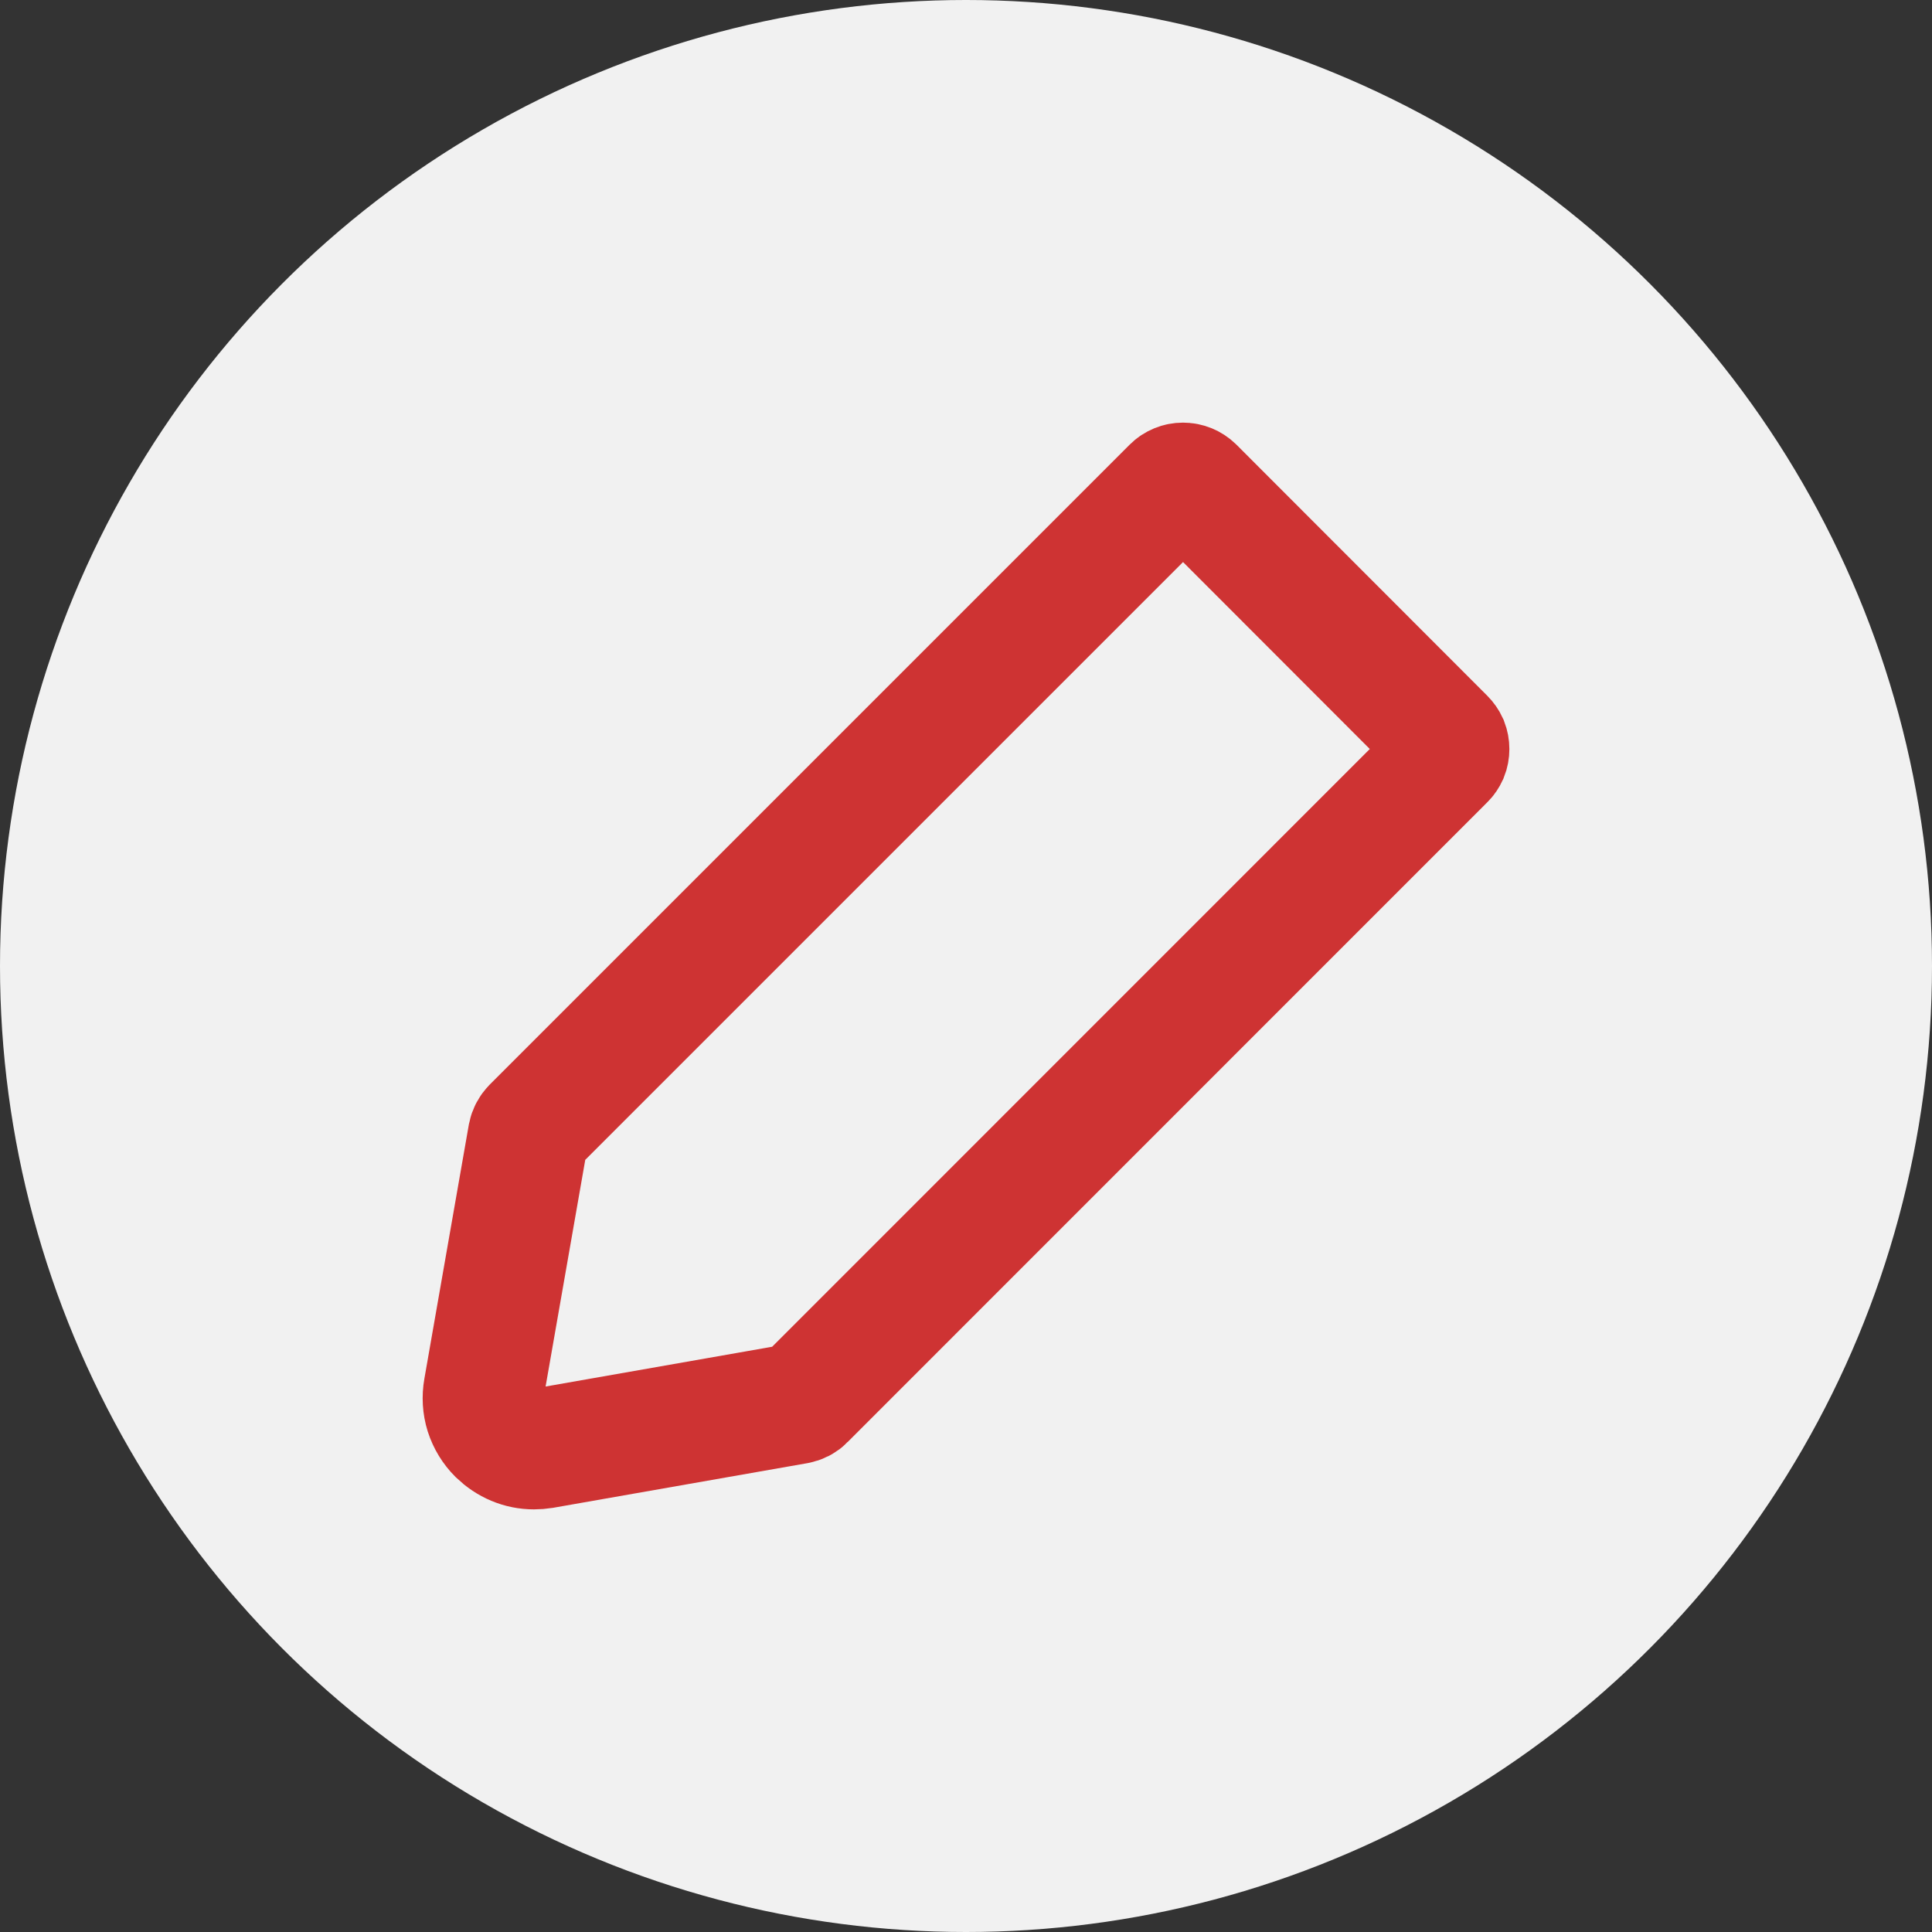 <svg width="16" height="16" viewBox="0 0 16 16" fill="none" xmlns="http://www.w3.org/2000/svg">
<rect x="0" y="0" width="16" height="16" fill="#333333" stroke="none"/>
<circle cx="8" cy="8" r="8" fill="#F1F1F1"/>
<path d="M4.422 12C4.447 12 4.472 11.998 4.497 11.994L6.599 11.625C6.624 11.62 6.648 11.609 6.665 11.59L11.963 6.291C11.975 6.28 11.984 6.266 11.991 6.251C11.997 6.236 12 6.22 12 6.203C12 6.187 11.997 6.171 11.991 6.155C11.984 6.14 11.975 6.127 11.963 6.115L9.886 4.036C9.862 4.013 9.831 4 9.797 4C9.764 4 9.732 4.013 9.709 4.036L4.41 9.335C4.392 9.354 4.38 9.376 4.375 9.401L4.007 11.504C3.995 11.571 3.999 11.64 4.019 11.704C4.04 11.769 4.076 11.828 4.124 11.876C4.207 11.956 4.31 12 4.422 12Z" stroke="#CE3333"/>
</svg>
